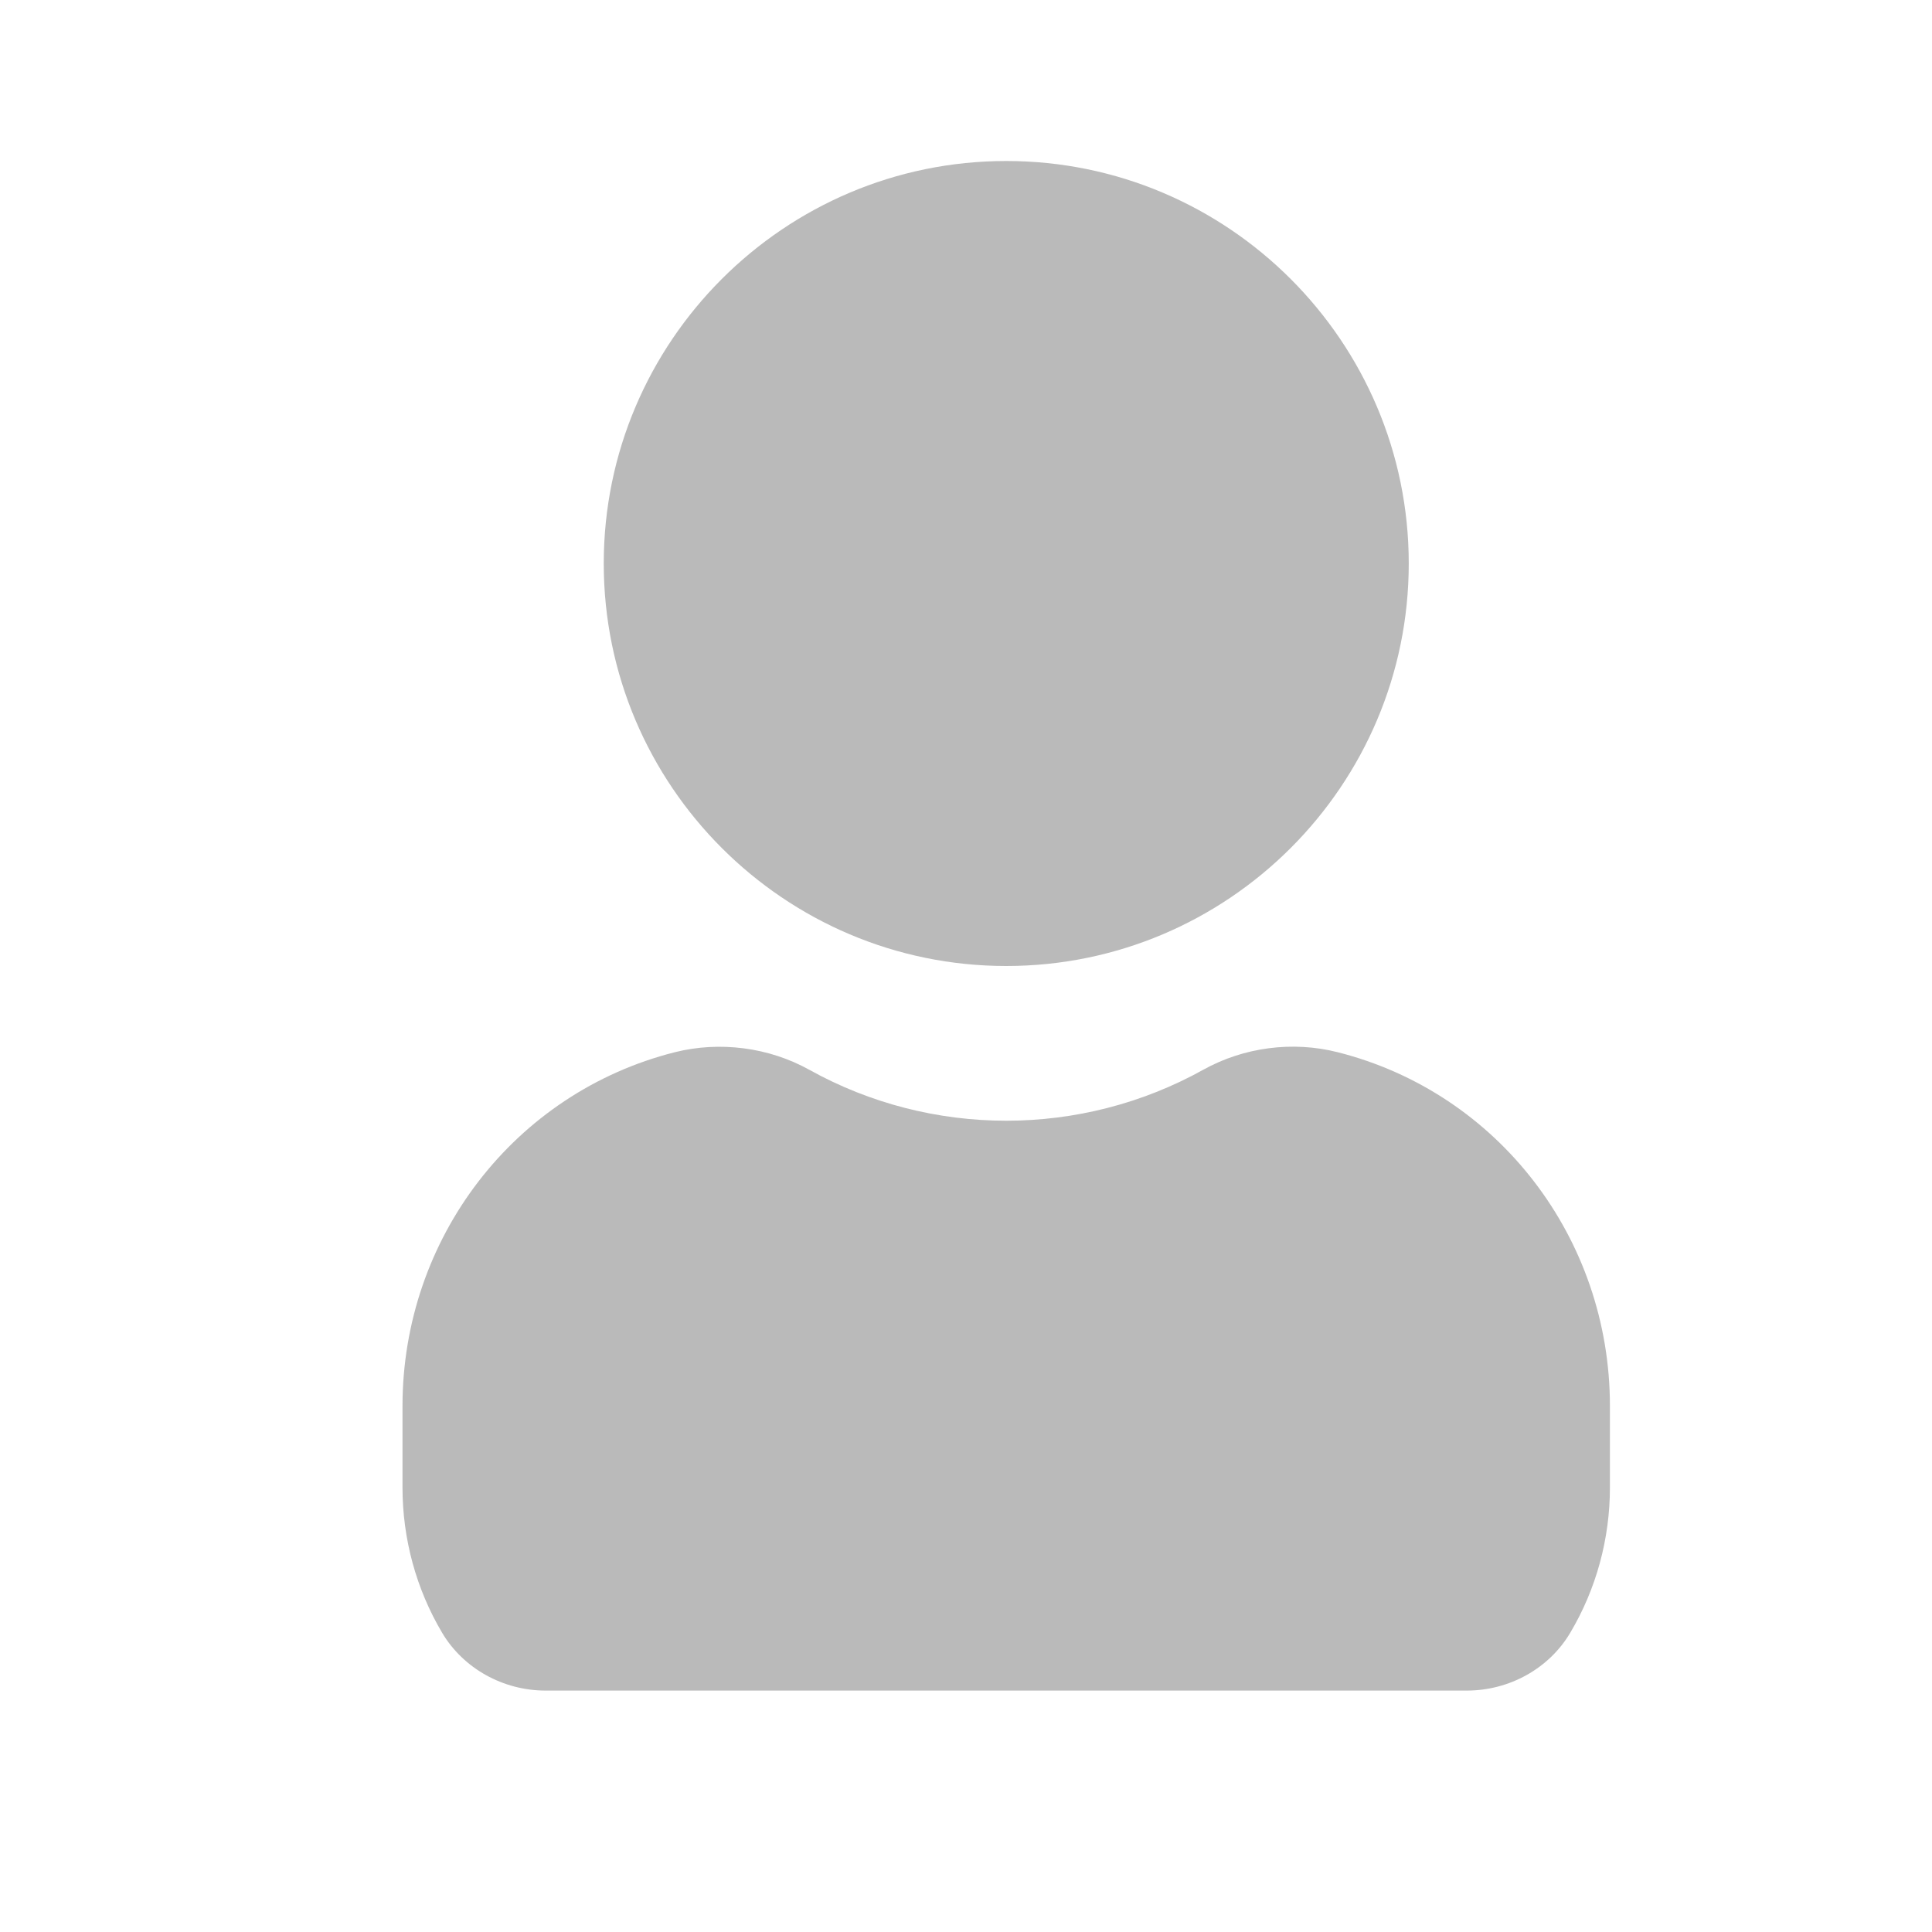 <svg width="24" height="24" viewBox="0 0 24 24" fill="none" xmlns="http://www.w3.org/2000/svg">
<path d="M7.5 7C7.5 4.243 9.743 2 12.5 2C15.257 2 17.5 4.243 17.5 7C17.5 9.757 15.257 12 12.5 12C9.743 12 7.5 9.757 7.5 7ZM16.617 13.071C16.058 12.929 15.45 13.009 14.947 13.289C13.429 14.133 11.571 14.133 10.053 13.289C9.551 13.01 8.942 12.931 8.383 13.071C6.391 13.574 5 15.382 5 17.467V18.478C5 19.116 5.17 19.74 5.493 20.284C5.756 20.726 6.249 21.001 6.778 21.001H18.221C18.75 21.001 19.243 20.727 19.506 20.283C19.829 19.74 19.999 19.116 19.999 18.478V17.467C20 15.382 18.609 13.574 16.617 13.071Z" fill="#BABABA"/>
</svg>
